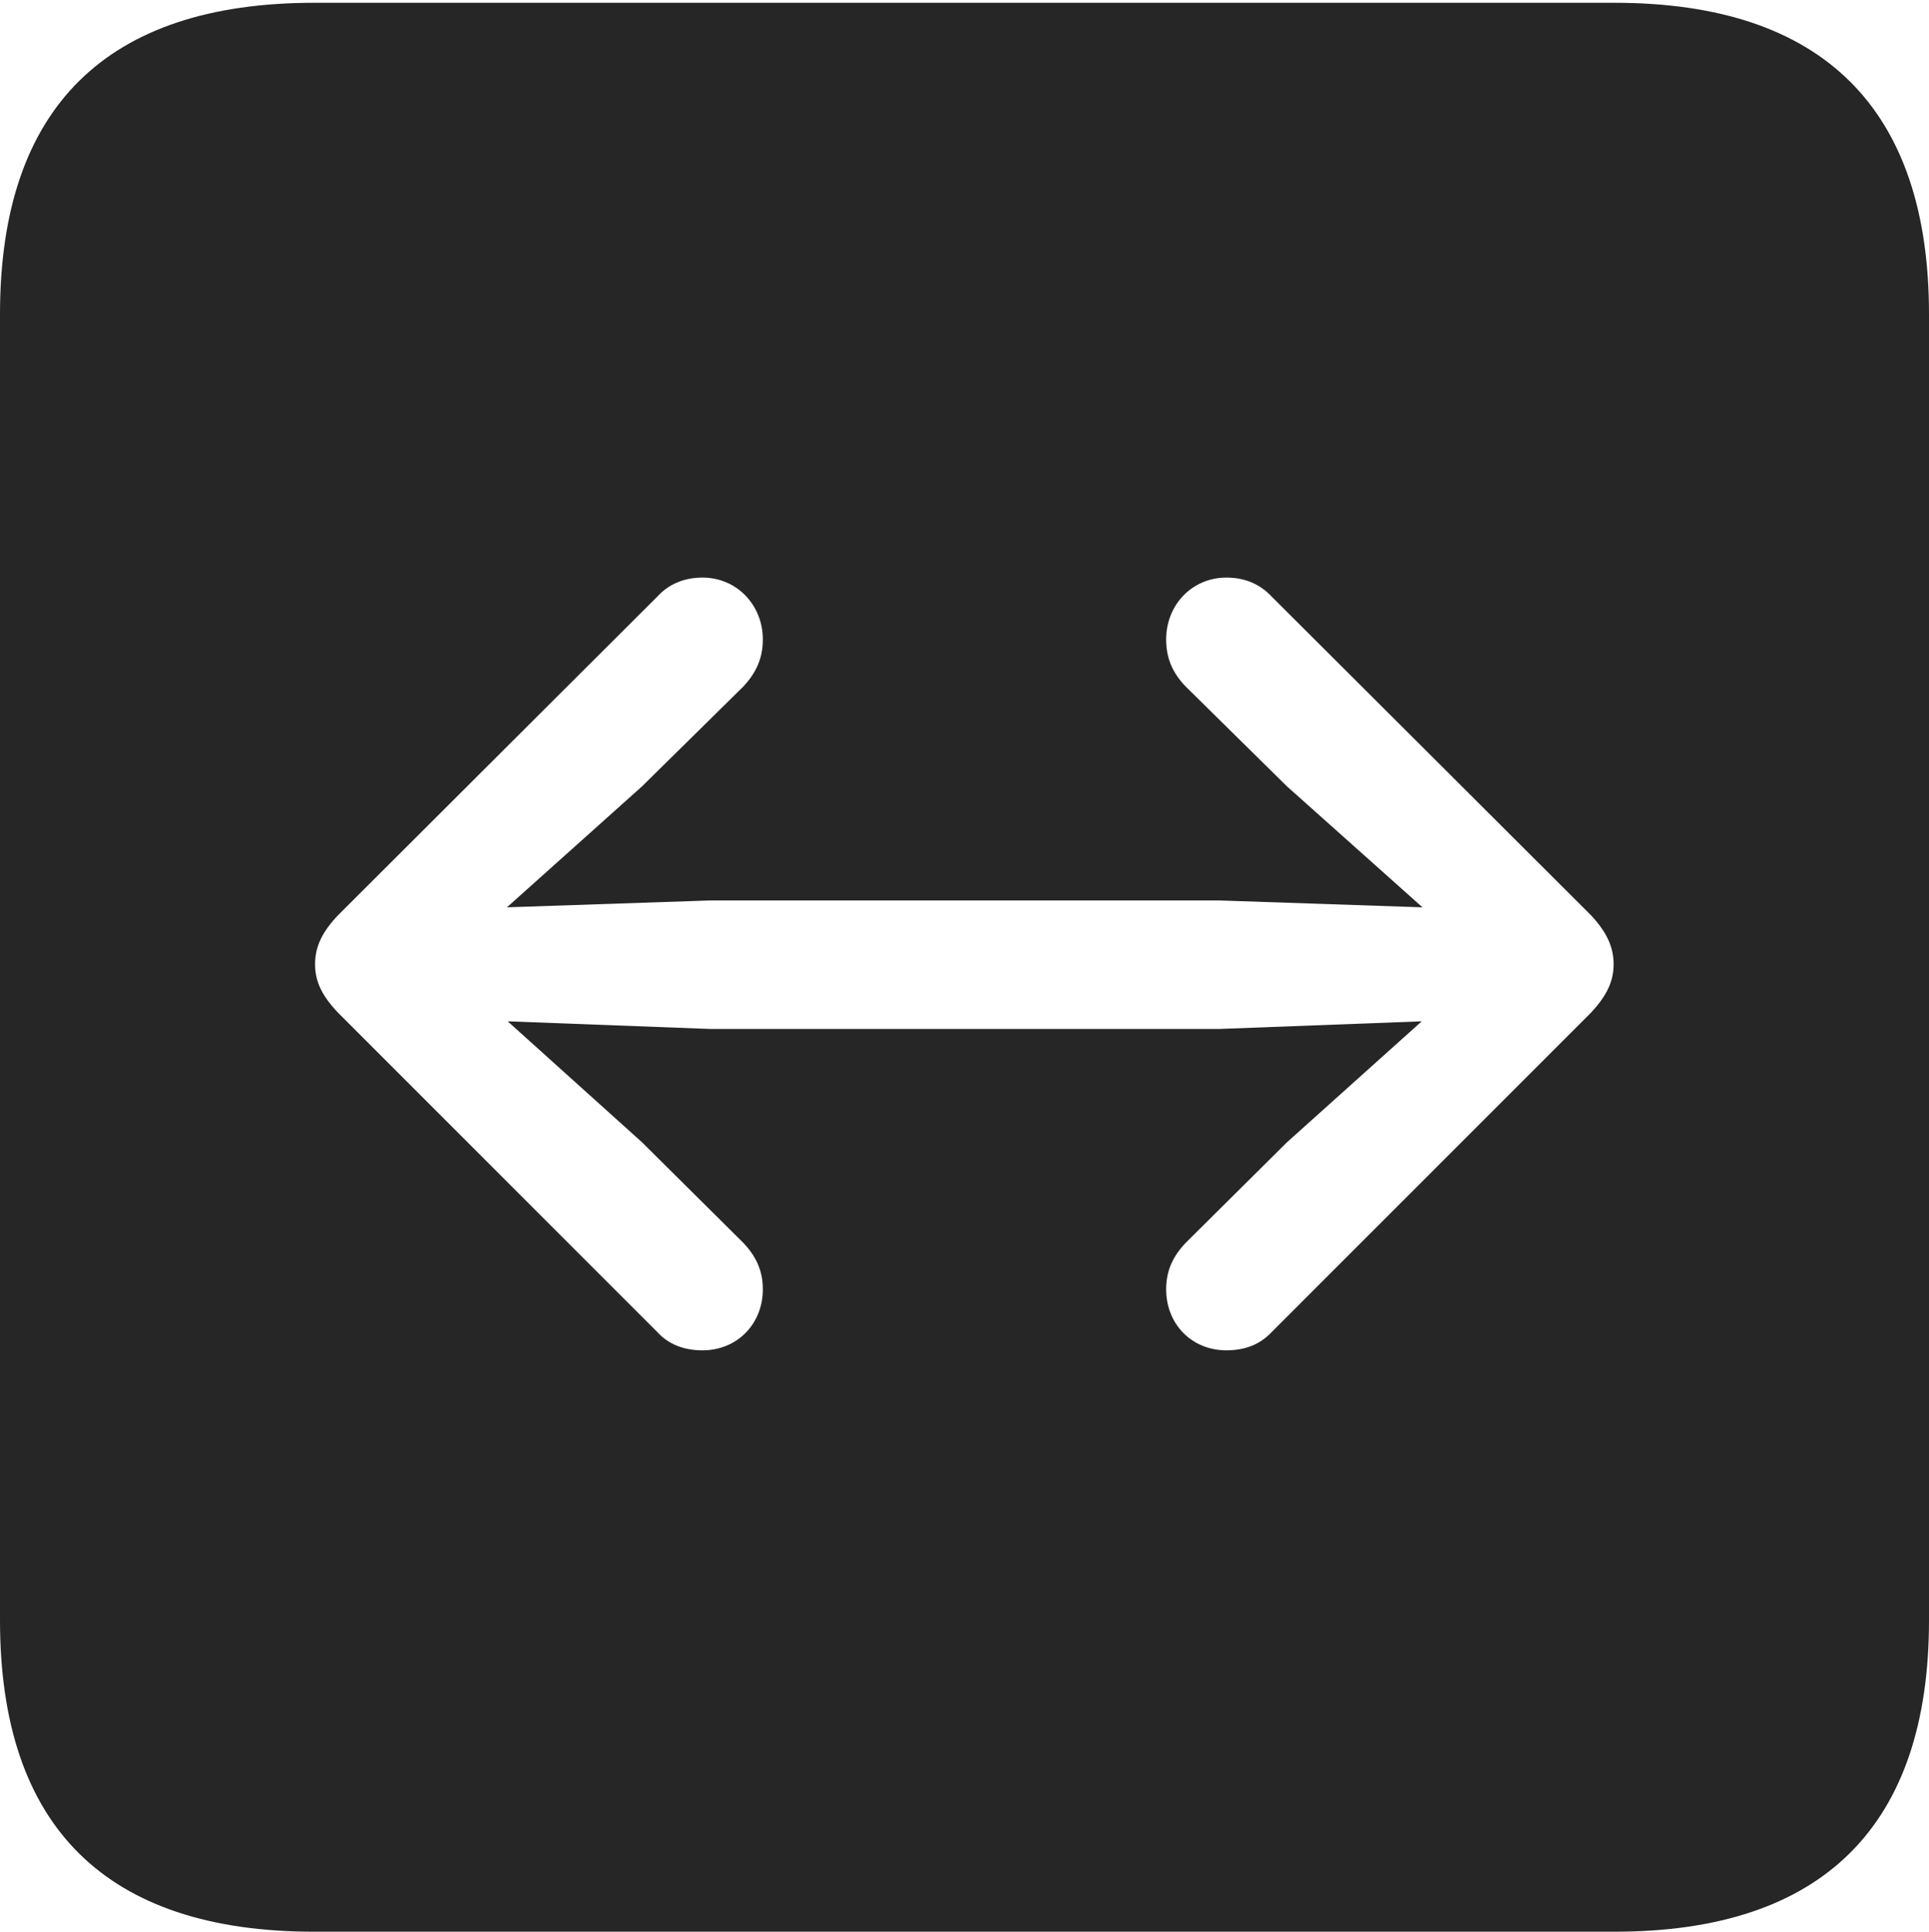 <?xml version="1.0" encoding="UTF-8"?>
<!--Generator: Apple Native CoreSVG 232.5-->
<!DOCTYPE svg
PUBLIC "-//W3C//DTD SVG 1.1//EN"
       "http://www.w3.org/Graphics/SVG/1.1/DTD/svg11.dtd">
<svg version="1.1" xmlns="http://www.w3.org/2000/svg" xmlns:xlink="http://www.w3.org/1999/xlink" width="88.409" height="88.537">
 <g>
  <rect height="88.537" opacity="0" width="88.409" x="0" y="0"/>
  <path d="M88.409 14.402L88.409 74.263C88.409 83.656 83.573 88.537 74.001 88.537L14.394 88.537C4.87 88.537 0 83.735 0 74.263L0 14.402C0 4.93 4.87 0.128 14.394 0.128L74.001 0.128C83.573 0.128 88.409 5.009 88.409 14.402ZM53.447 29.306C53.447 30.202 53.762 30.854 54.325 31.45L58.981 36.039L65.194 41.586L55.908 41.272L32.52 41.272L23.234 41.586L29.428 36.039L34.084 31.45C34.632 30.854 34.962 30.202 34.962 29.306C34.962 27.74 33.778 26.473 32.196 26.473C31.334 26.473 30.633 26.788 30.135 27.335L15.508 41.932C14.774 42.7 14.44 43.378 14.44 44.199C14.44 45.001 14.774 45.664 15.508 46.432L30.135 61.062C30.633 61.609 31.334 61.891 32.196 61.891C33.778 61.891 34.962 60.691 34.962 59.091C34.962 58.195 34.613 57.544 34.084 56.981L29.428 52.358L23.268 46.811L32.52 47.16L55.908 47.16L65.16 46.811L58.981 52.358L54.325 56.981C53.796 57.544 53.447 58.195 53.447 59.091C53.447 60.691 54.616 61.891 56.213 61.891C57.075 61.891 57.761 61.609 58.274 61.062L72.901 46.432C73.62 45.664 73.954 45.001 73.954 44.199C73.954 43.378 73.62 42.7 72.901 41.932L58.274 27.335C57.761 26.788 57.075 26.473 56.213 26.473C54.616 26.473 53.447 27.74 53.447 29.306Z" fill="#000000" fill-opacity="0.85"/>
 </g>
</svg>
